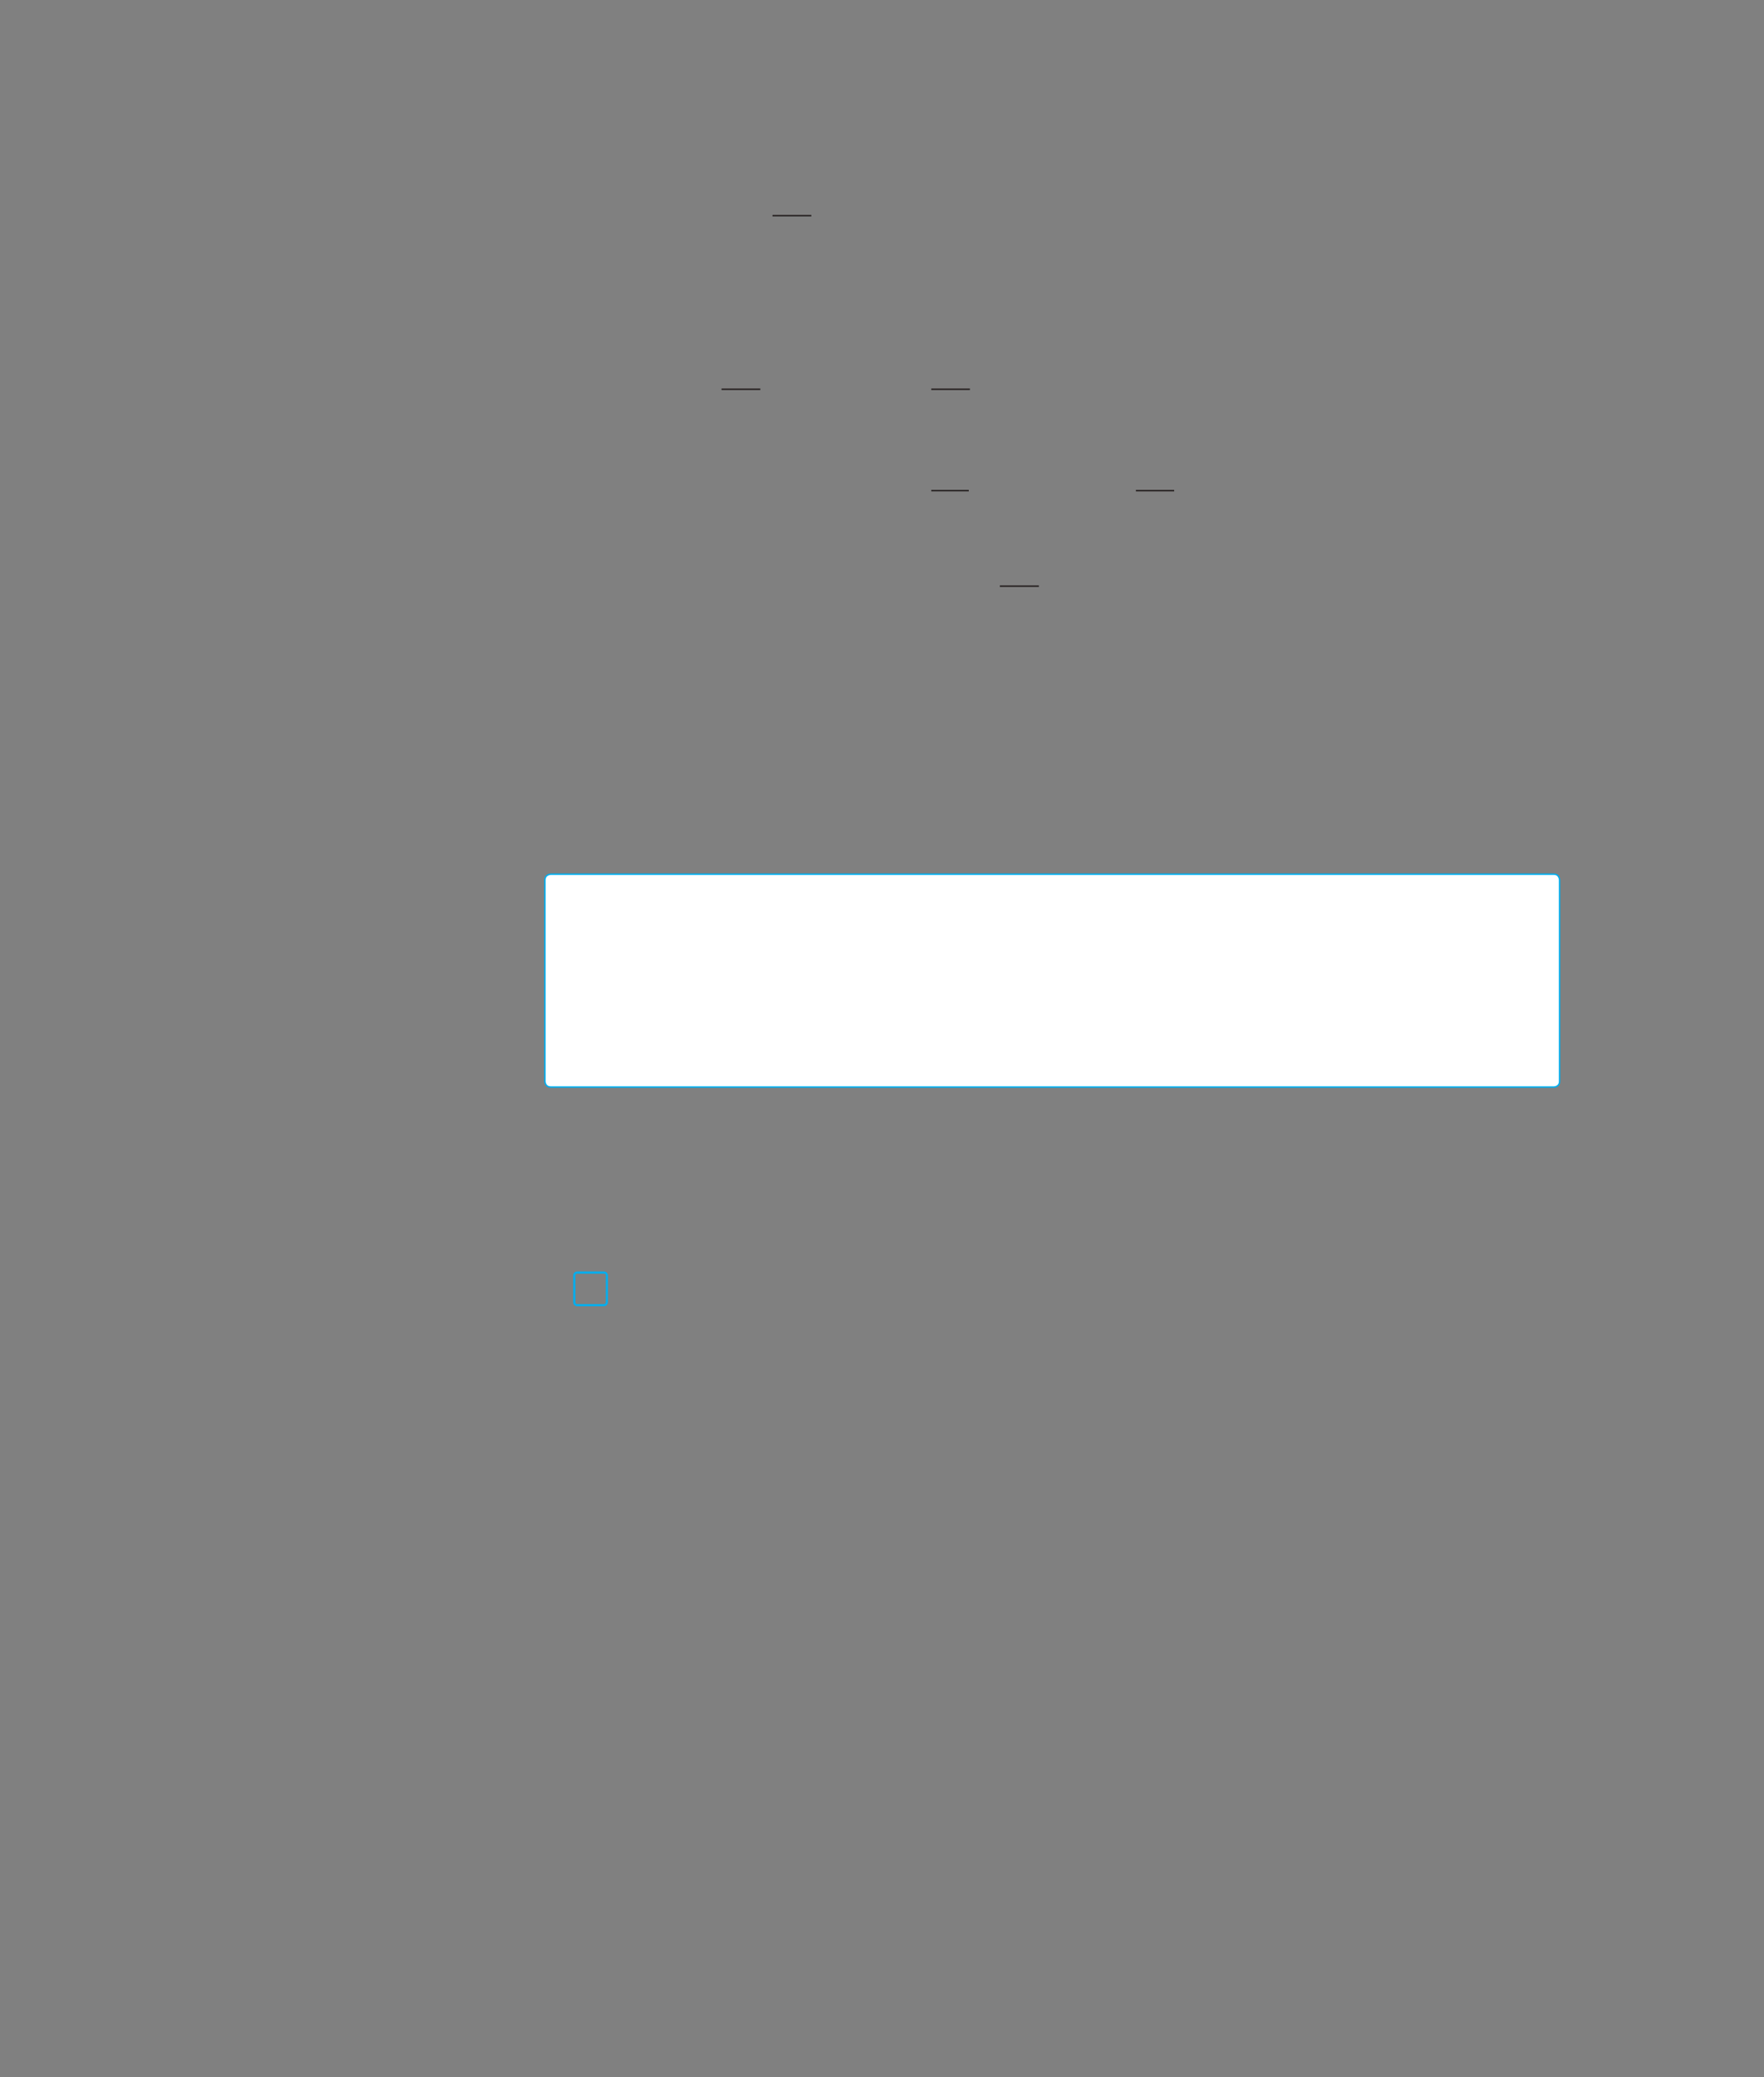 <?xml version="1.0" encoding="UTF-8" standalone="no"?>
<!DOCTYPE svg PUBLIC "-//W3C//DTD SVG 1.1//EN"
"http://www.w3.org/Graphics/SVG/1.1/DTD/svg11.dtd">
<svg viewBox="0 0 931 1096" version="1.1" xmlns="http://www.w3.org/2000/svg" xmlns:xlink="http://www.w3.org/1999/xlink">
<rect x="0" y="0" width="931" height="1096" fill="#808080" stroke="none"/>
<defs>
<clipPath id="c0_428"><path d="M380.4,279V237.1H619.7V279Z"/></clipPath>
<style type="text/css"><![CDATA[
.g0_428{
fill: none;
stroke: #241F1F;
stroke-width: 0.763;
stroke-miterlimit: 10;
}
.g1_428{
fill: #FFF;
}
.g2_428{
fill: none;
stroke: #00AEEF;
stroke-width: 0.763;
}
.g3_428{
fill: none;
stroke: #00AEEF;
stroke-width: 1.145;
}
]]></style>
</defs>
<path d="M407.7,113.8h20.5m-47.4,91.6h20.5m90.2,0h20.4m-20.4,53.5h19.8" class="g0_428"/>
<path clip-path="url(#c0_428)" d="M599.5,258.9h20.6" class="g0_428"/>
<path d="M527.7,309.3h20.6" class="g0_428"/>
<path d="M290.7,461.3c0,0,-3.1,0,-3.1,3.1V570.6c0,0,0,3,3.1,3H820.1c0,0,3,0,3,-3V464.4c0,0,0,-3.1,-3,-3.1Z" class="g1_428"/>
<path d="M290.7,461.3c0,0,-3.1,0,-3.1,3.1V570.6c0,0,0,3,3.1,3H820.1c0,0,3,0,3,-3V464.4c0,0,0,-3.1,-3,-3.1H290.7Z" class="g2_428"/>
<path d="M304.6,671.5c0,0,-1.5,0,-1.5,1.5v14.1c0,0,0,1.6,1.5,1.6h14.1c0,0,1.6,0,1.6,-1.6V673c0,0,0,-1.5,-1.6,-1.5H304.6Z" class="g3_428"/>
</svg>